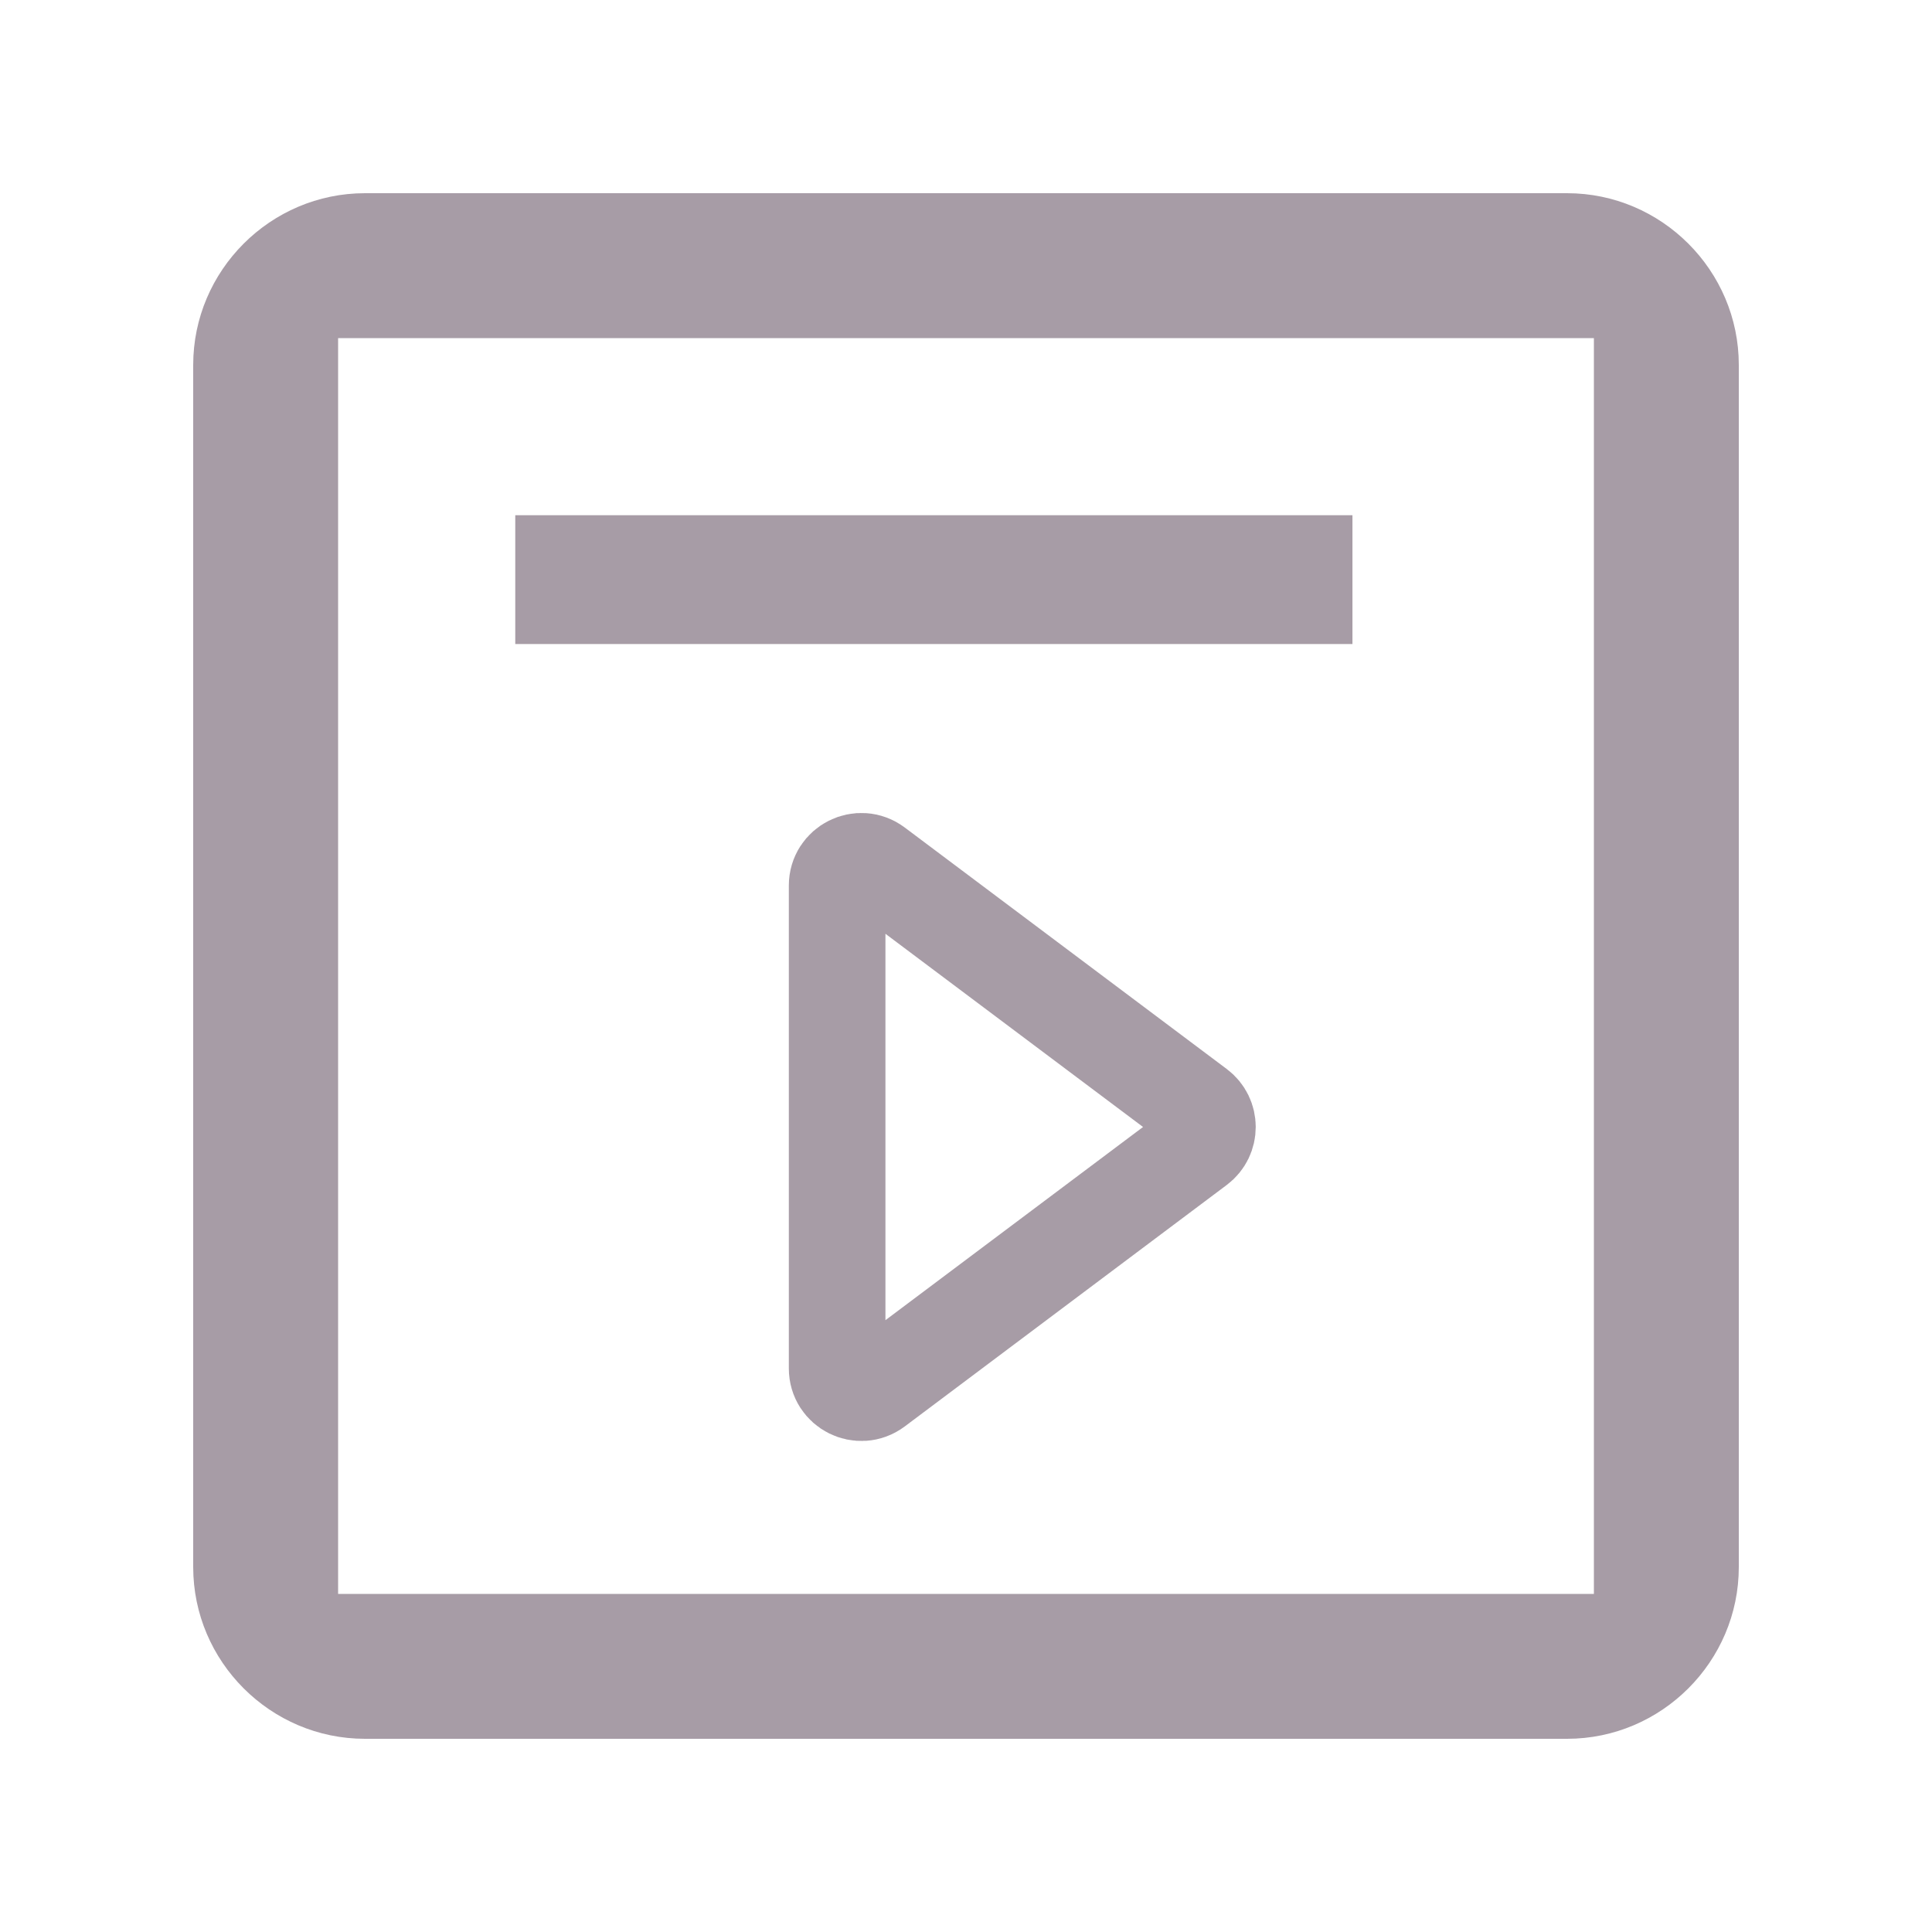 <svg width="40" height="40" viewBox="0 0 40 40" fill="none" xmlns="http://www.w3.org/2000/svg">
<path d="M33 7V33H7V7H33ZM32.444 4H7.556C5.6 4 4 5.6 4 7.556V32.444C4 34.4 5.6 36 7.556 36H32.444C34.4 36 36 34.4 36 32.444V7.556C36 5.6 34.4 4 32.444 4Z" fill="#A79CA6"/>
<path d="M17.332 28.333V18.333C17.332 17.921 17.802 17.686 18.132 17.933L24.799 22.933C25.065 23.133 25.065 23.533 24.799 23.733L18.132 28.733C17.802 28.98 17.332 28.745 17.332 28.333Z" stroke="#A79CA6" stroke-width="2"/>
<path d="M28.001 13.334H10.668V10.667H28.001V13.334Z" fill="#A79CA6"/>
</svg>
